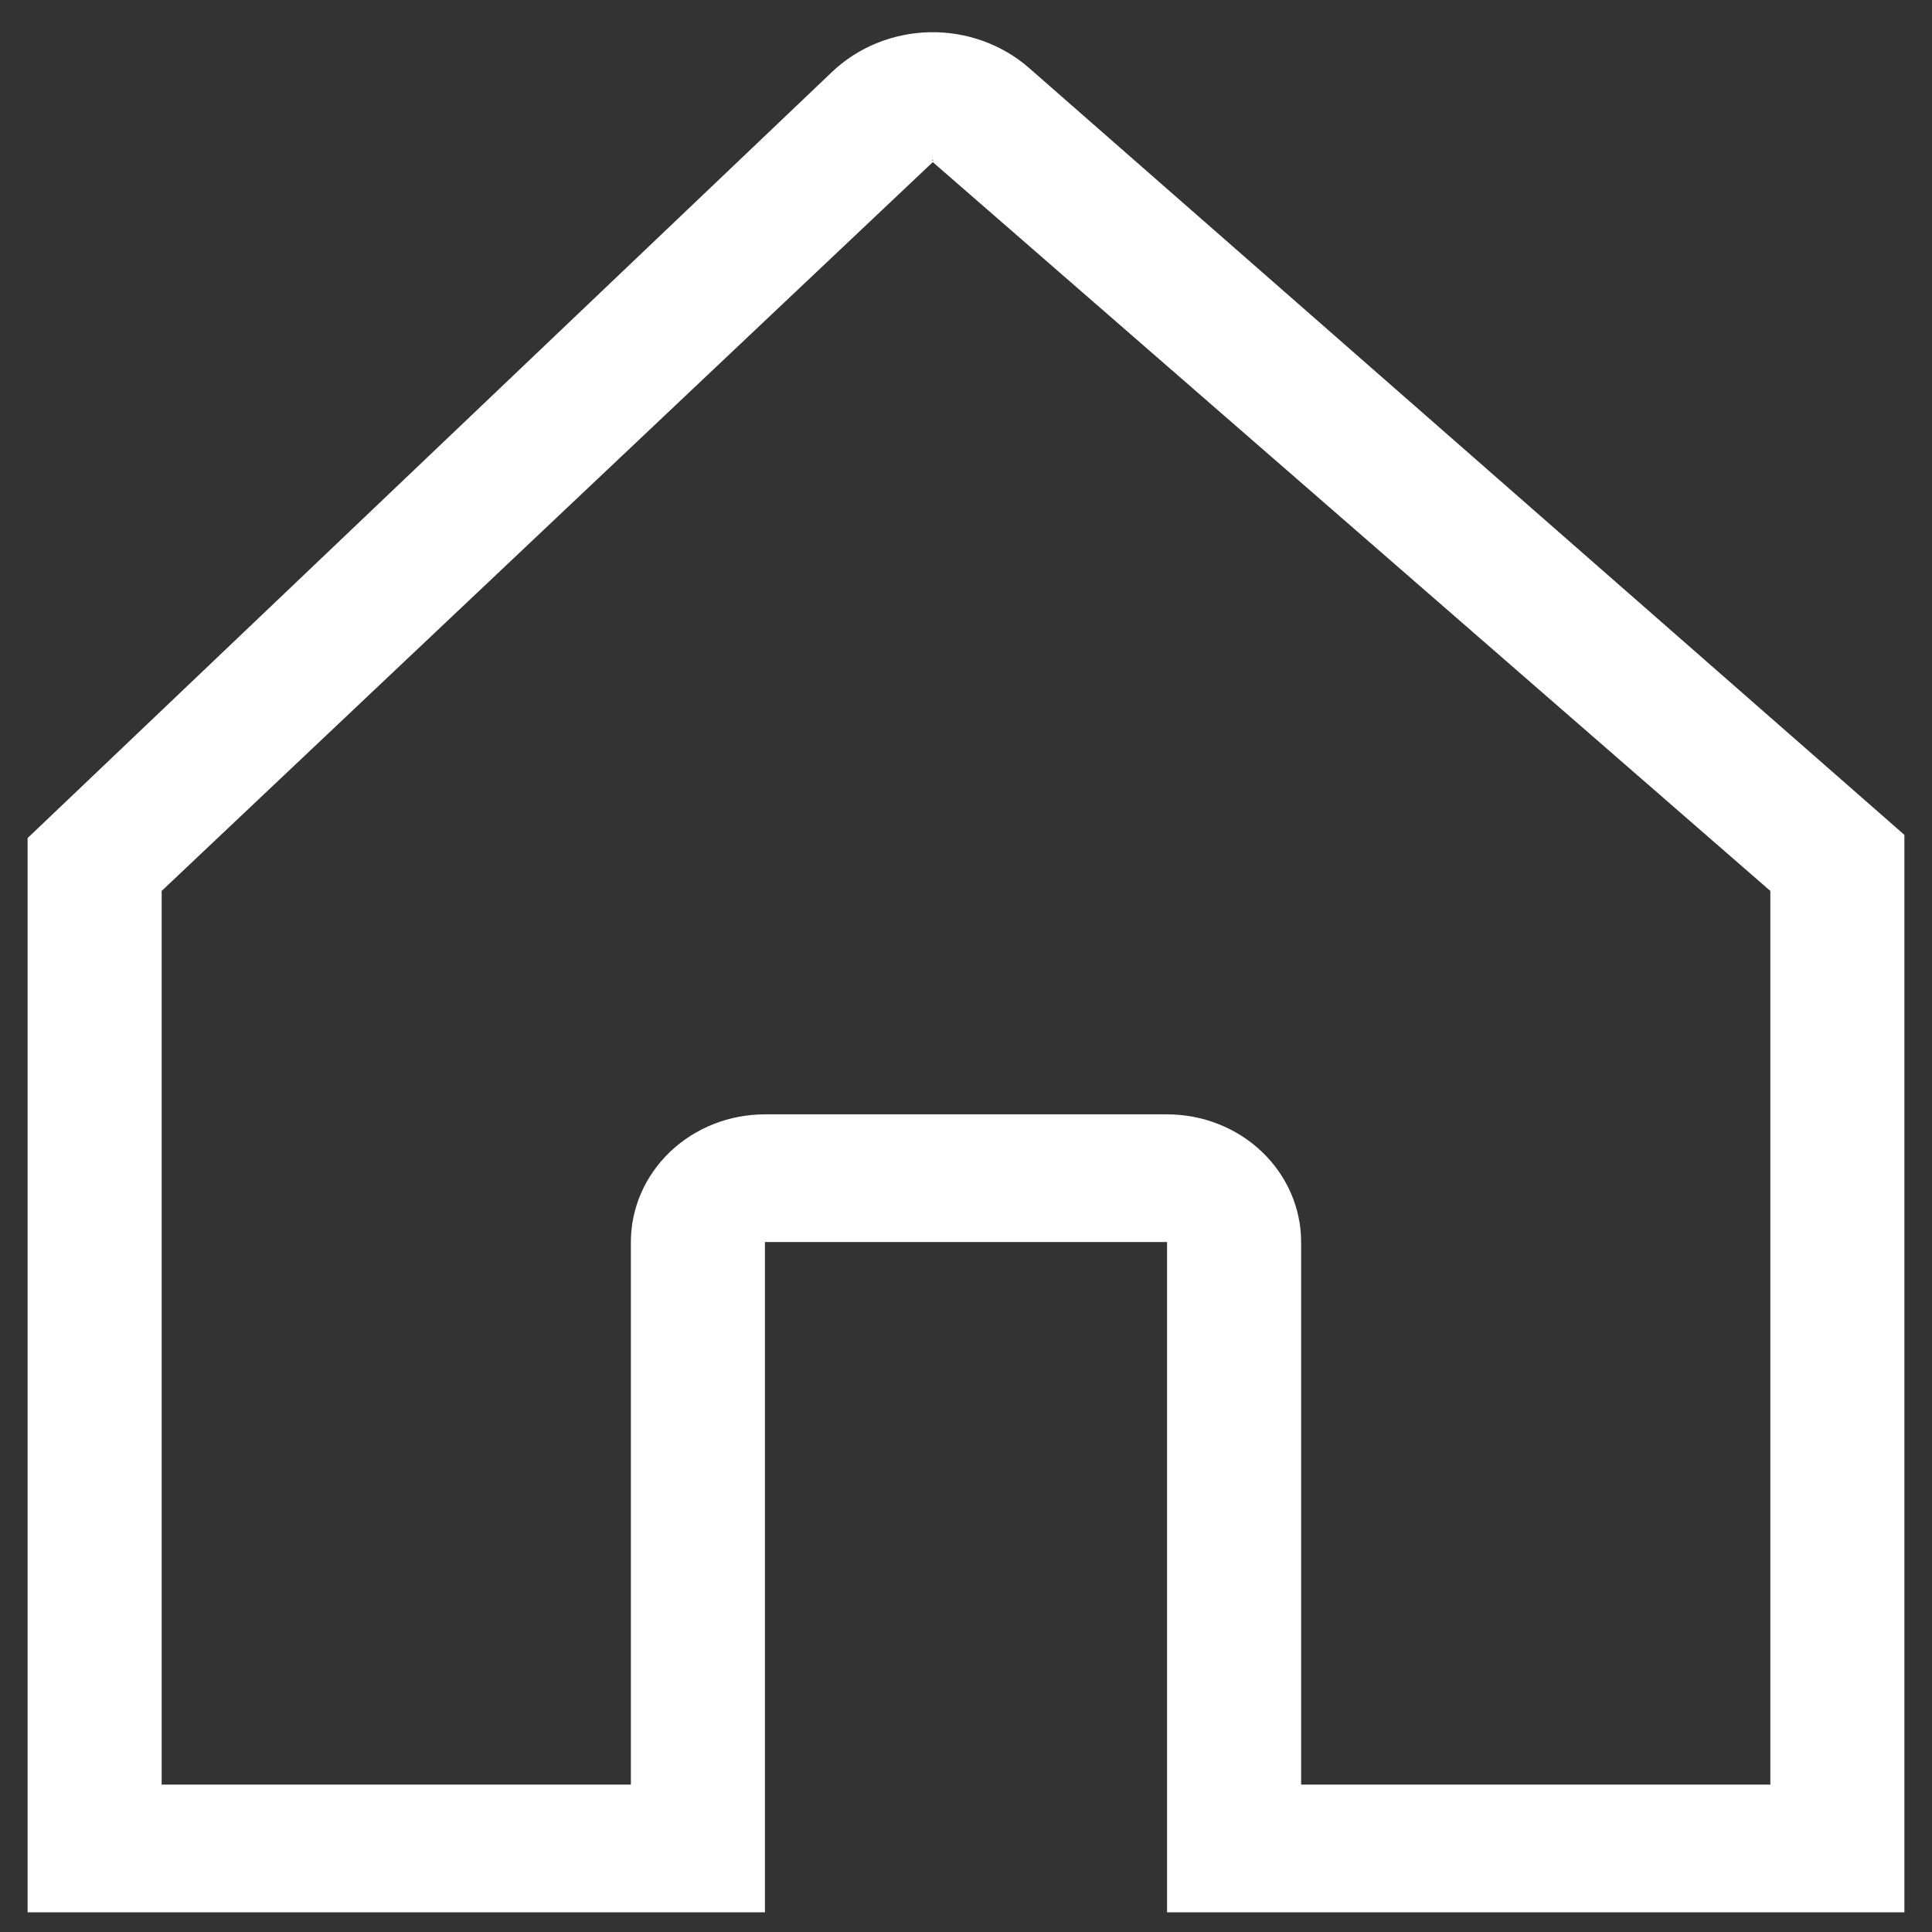 <svg width="28" height="28" viewBox="0 0 28 28" fill="none" xmlns="http://www.w3.org/2000/svg">
<rect x="0" y="0" width="28" height="28" fill="#333333" stroke="none"/>
<path d="M26.973 11.55L14.915 0.986C14.524 0.643 14.007 0.457 13.475 0.467C12.942 0.478 12.435 0.684 12.058 1.043L0.969 11.604L0.4 12.146V27.715H11.086V18.001H16.914V27.715H27.6V12.1L26.973 11.55ZM13.517 2.317C13.534 2.317 13.523 2.321 13.516 2.328C13.508 2.321 13.499 2.317 13.517 2.317ZM25.657 25.864H18.857V18.001C18.857 17.51 18.652 17.039 18.288 16.692C17.924 16.345 17.43 16.15 16.914 16.15H11.086C10.57 16.15 10.076 16.345 9.712 16.692C9.348 17.039 9.143 17.51 9.143 18.001V25.864H2.343V12.912L13.517 2.351C13.517 2.351 13.518 2.35 13.518 2.349L25.657 12.912V25.864Z" fill="white"/>
</svg>

